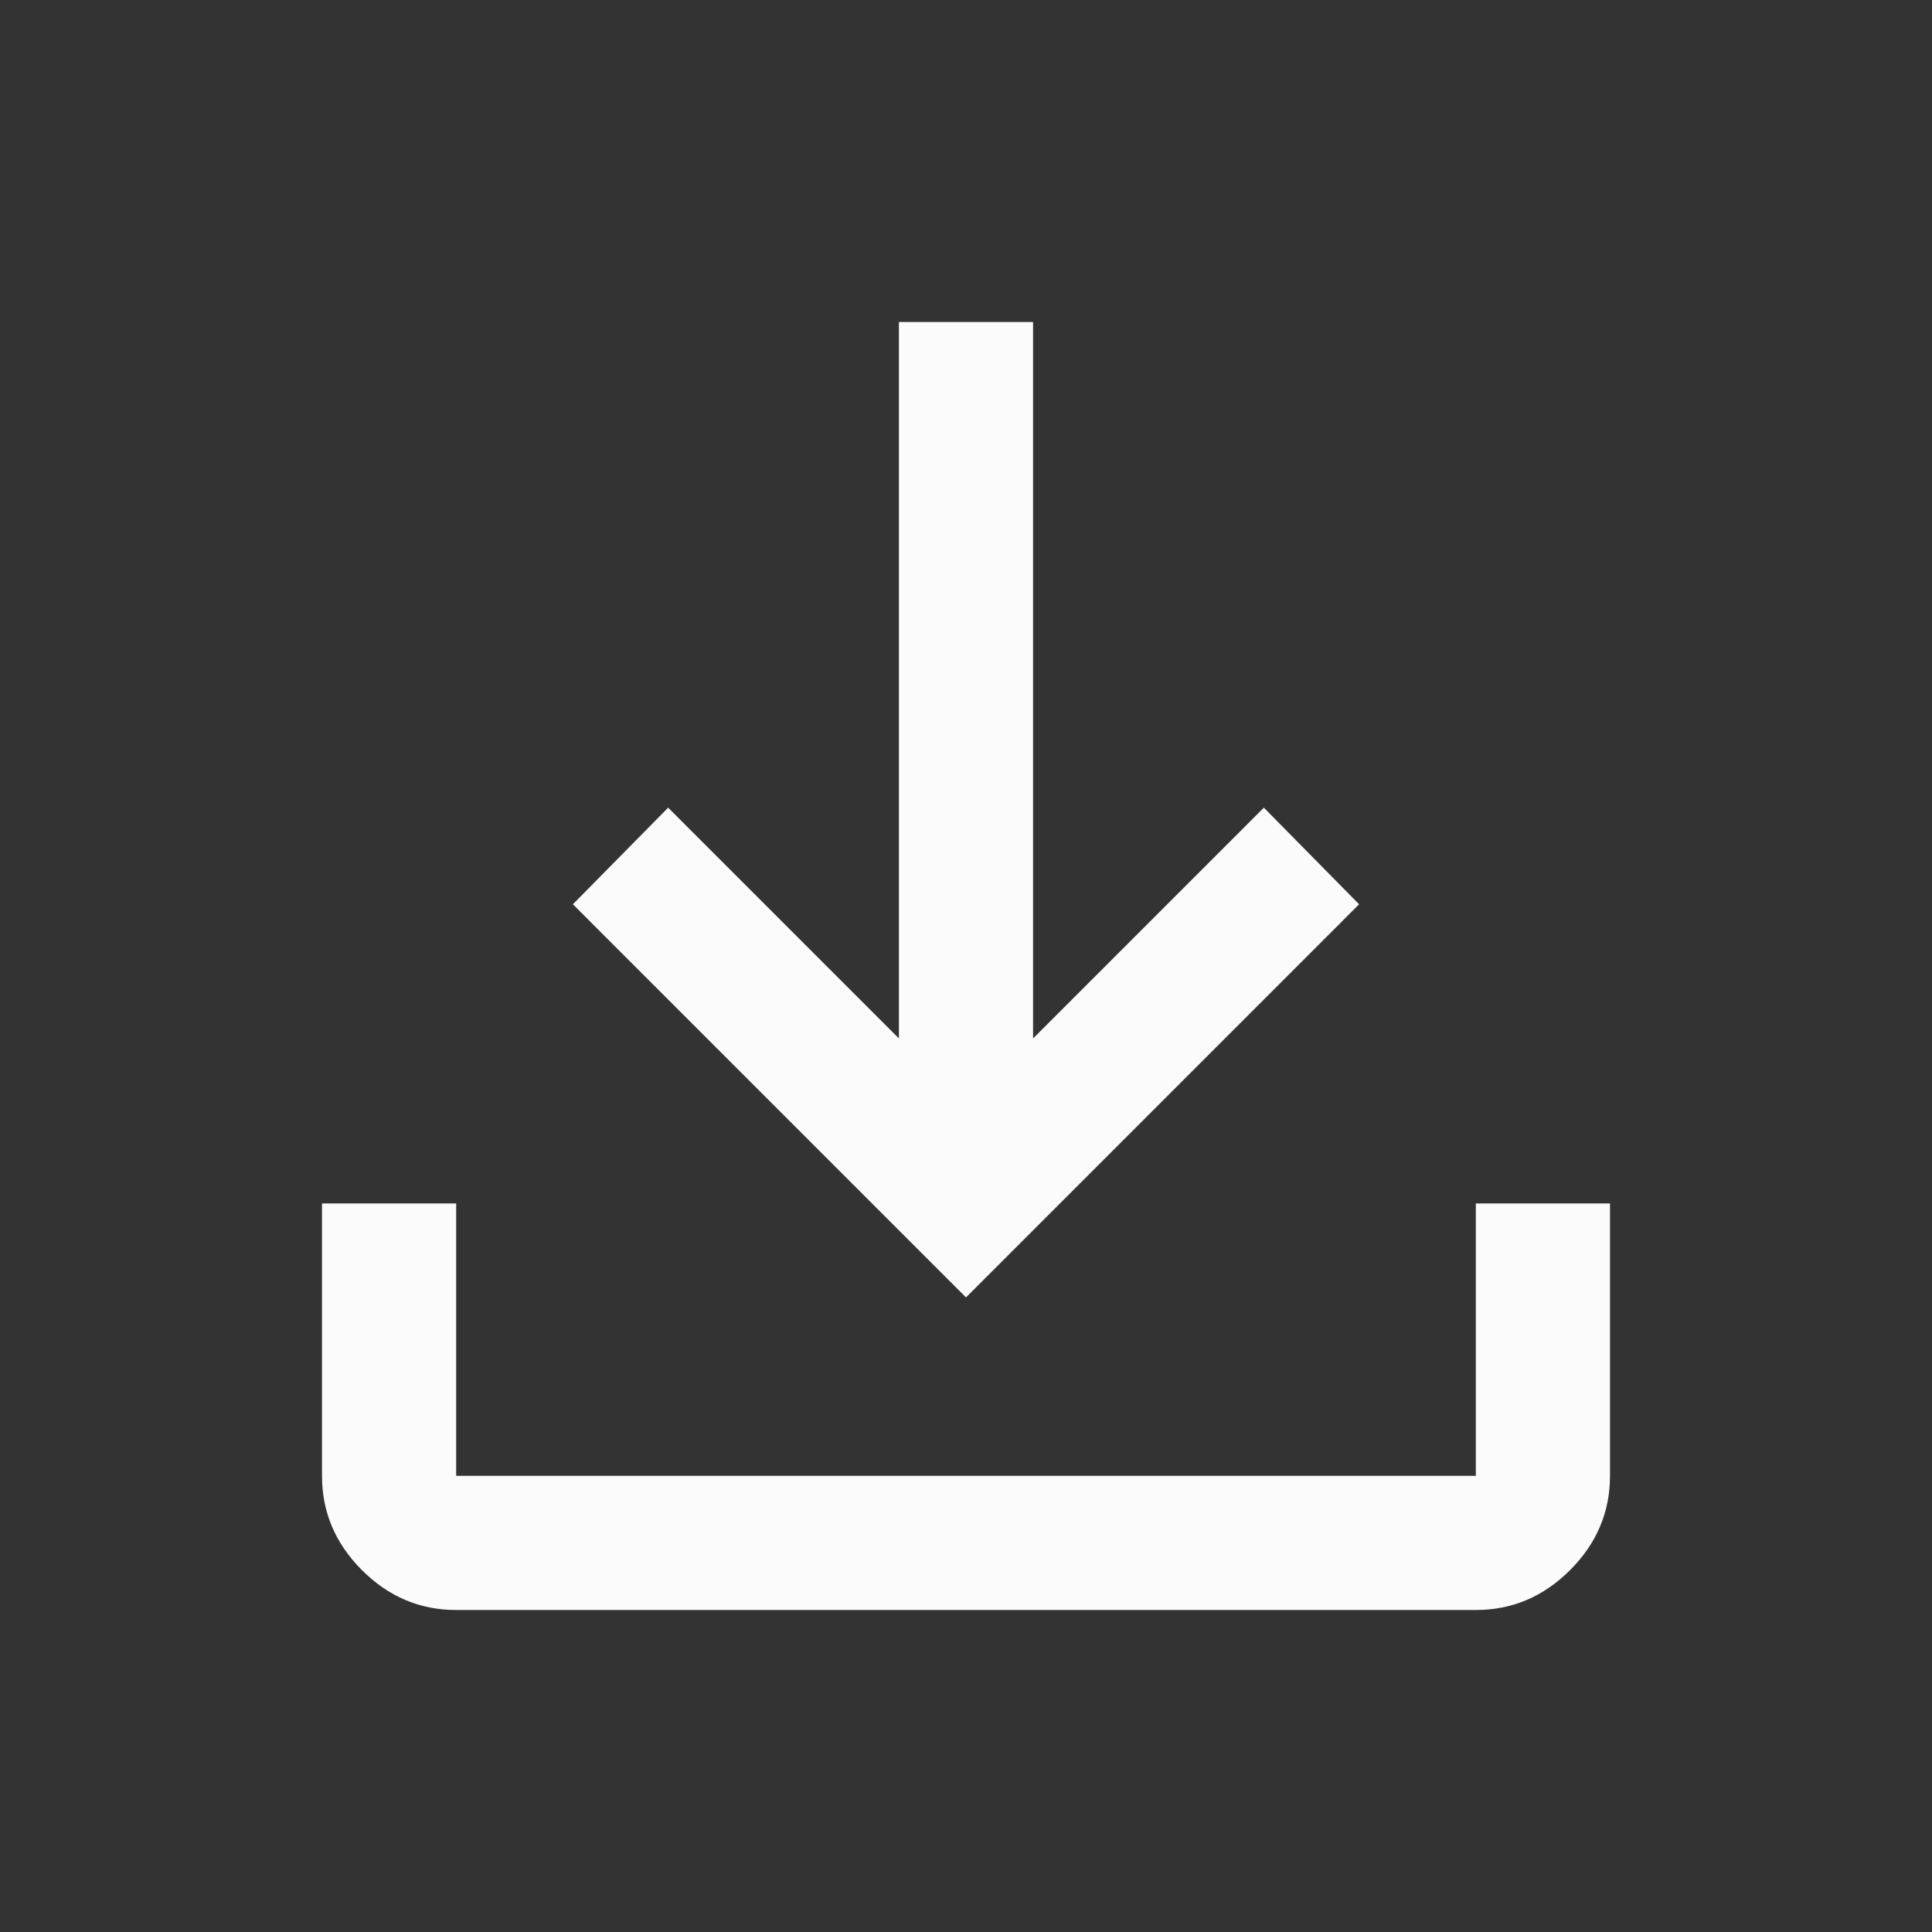 <svg xmlns="http://www.w3.org/2000/svg" height="40px" viewBox="0 -960 960 960" width="40px" fill="#fbfbfb"><rect x="0" y="-960" width="960" height="960" fill="#333333" stroke="none"/><path d="M480-315.33 284.67-510.67l47.33-48L446.67-444v-356h66.66v356L628-558.67l47.33 48L480-315.33ZM226.67-160q-27 0-46.84-19.83Q160-199.67 160-226.67V-362h66.67v135.33h506.66V-362H800v135.33q0 27-19.83 46.84Q760.33-160 733.33-160H226.67Z"/></svg>